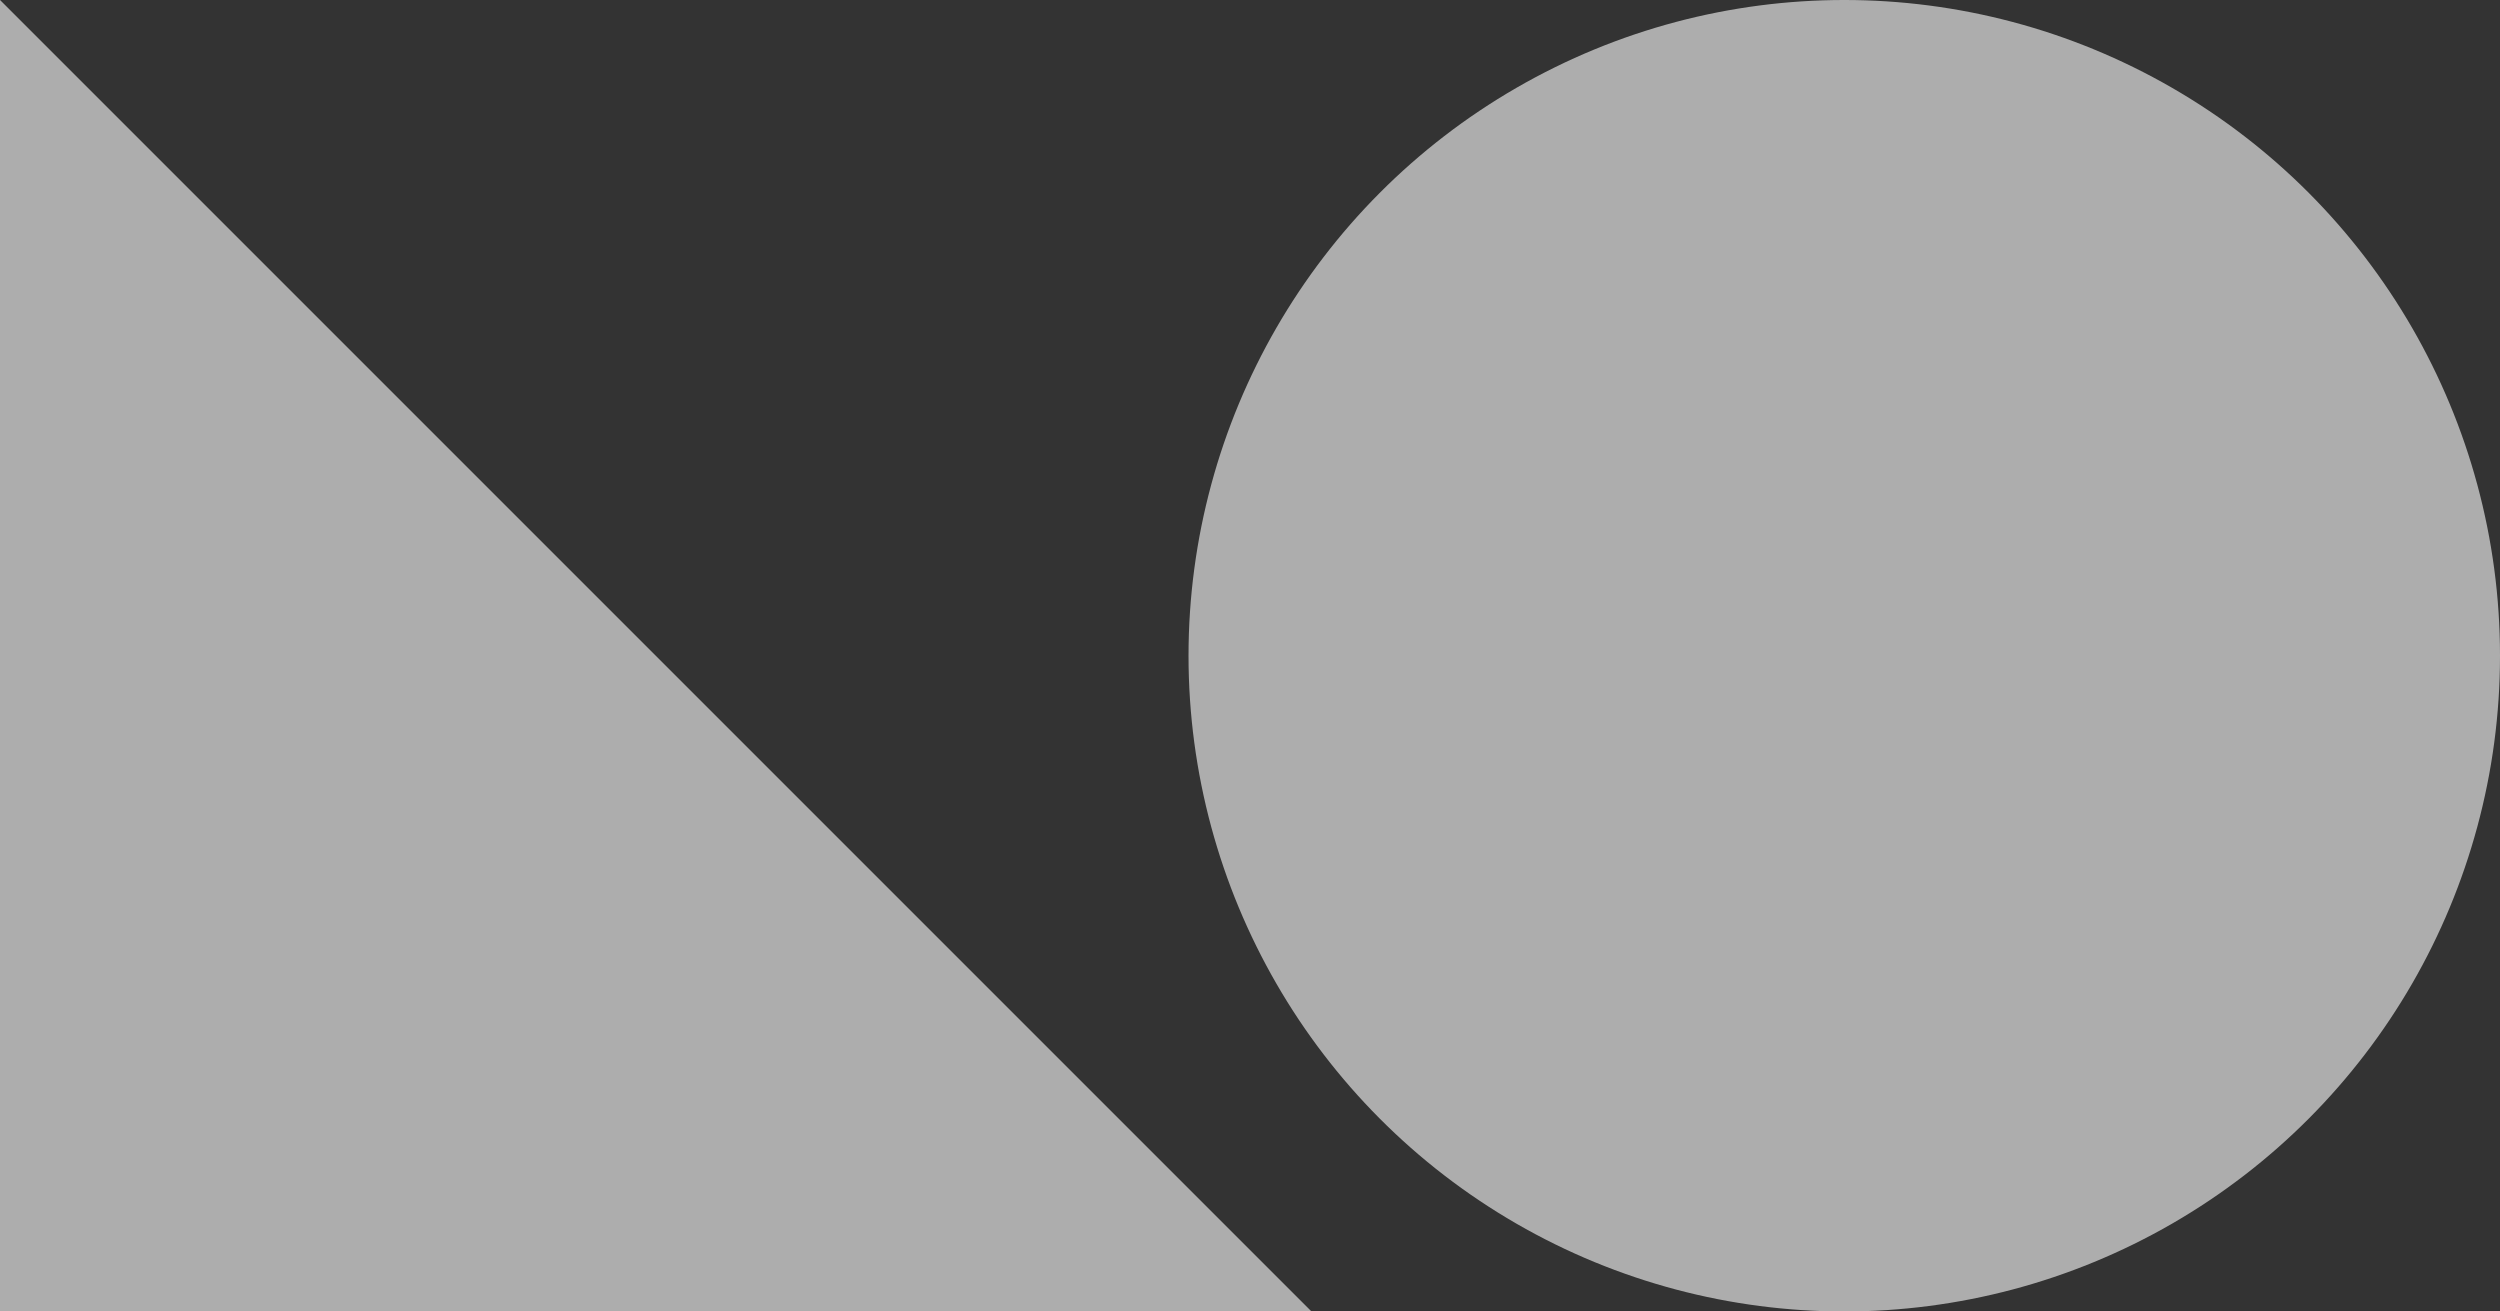 <svg width="122" height="64" viewBox="0 0 122 64" fill="none" xmlns="http://www.w3.org/2000/svg">
<rect x="0" y="0" width="122" height="64" fill="#333333" stroke="none"/>
<g opacity="0.64">
<circle cx="90" cy="32" r="32" fill="#F2F2F2"/>
<path d="M0 64H64L0 0V64Z" fill="#F2F2F2"/>
</g>
</svg>
